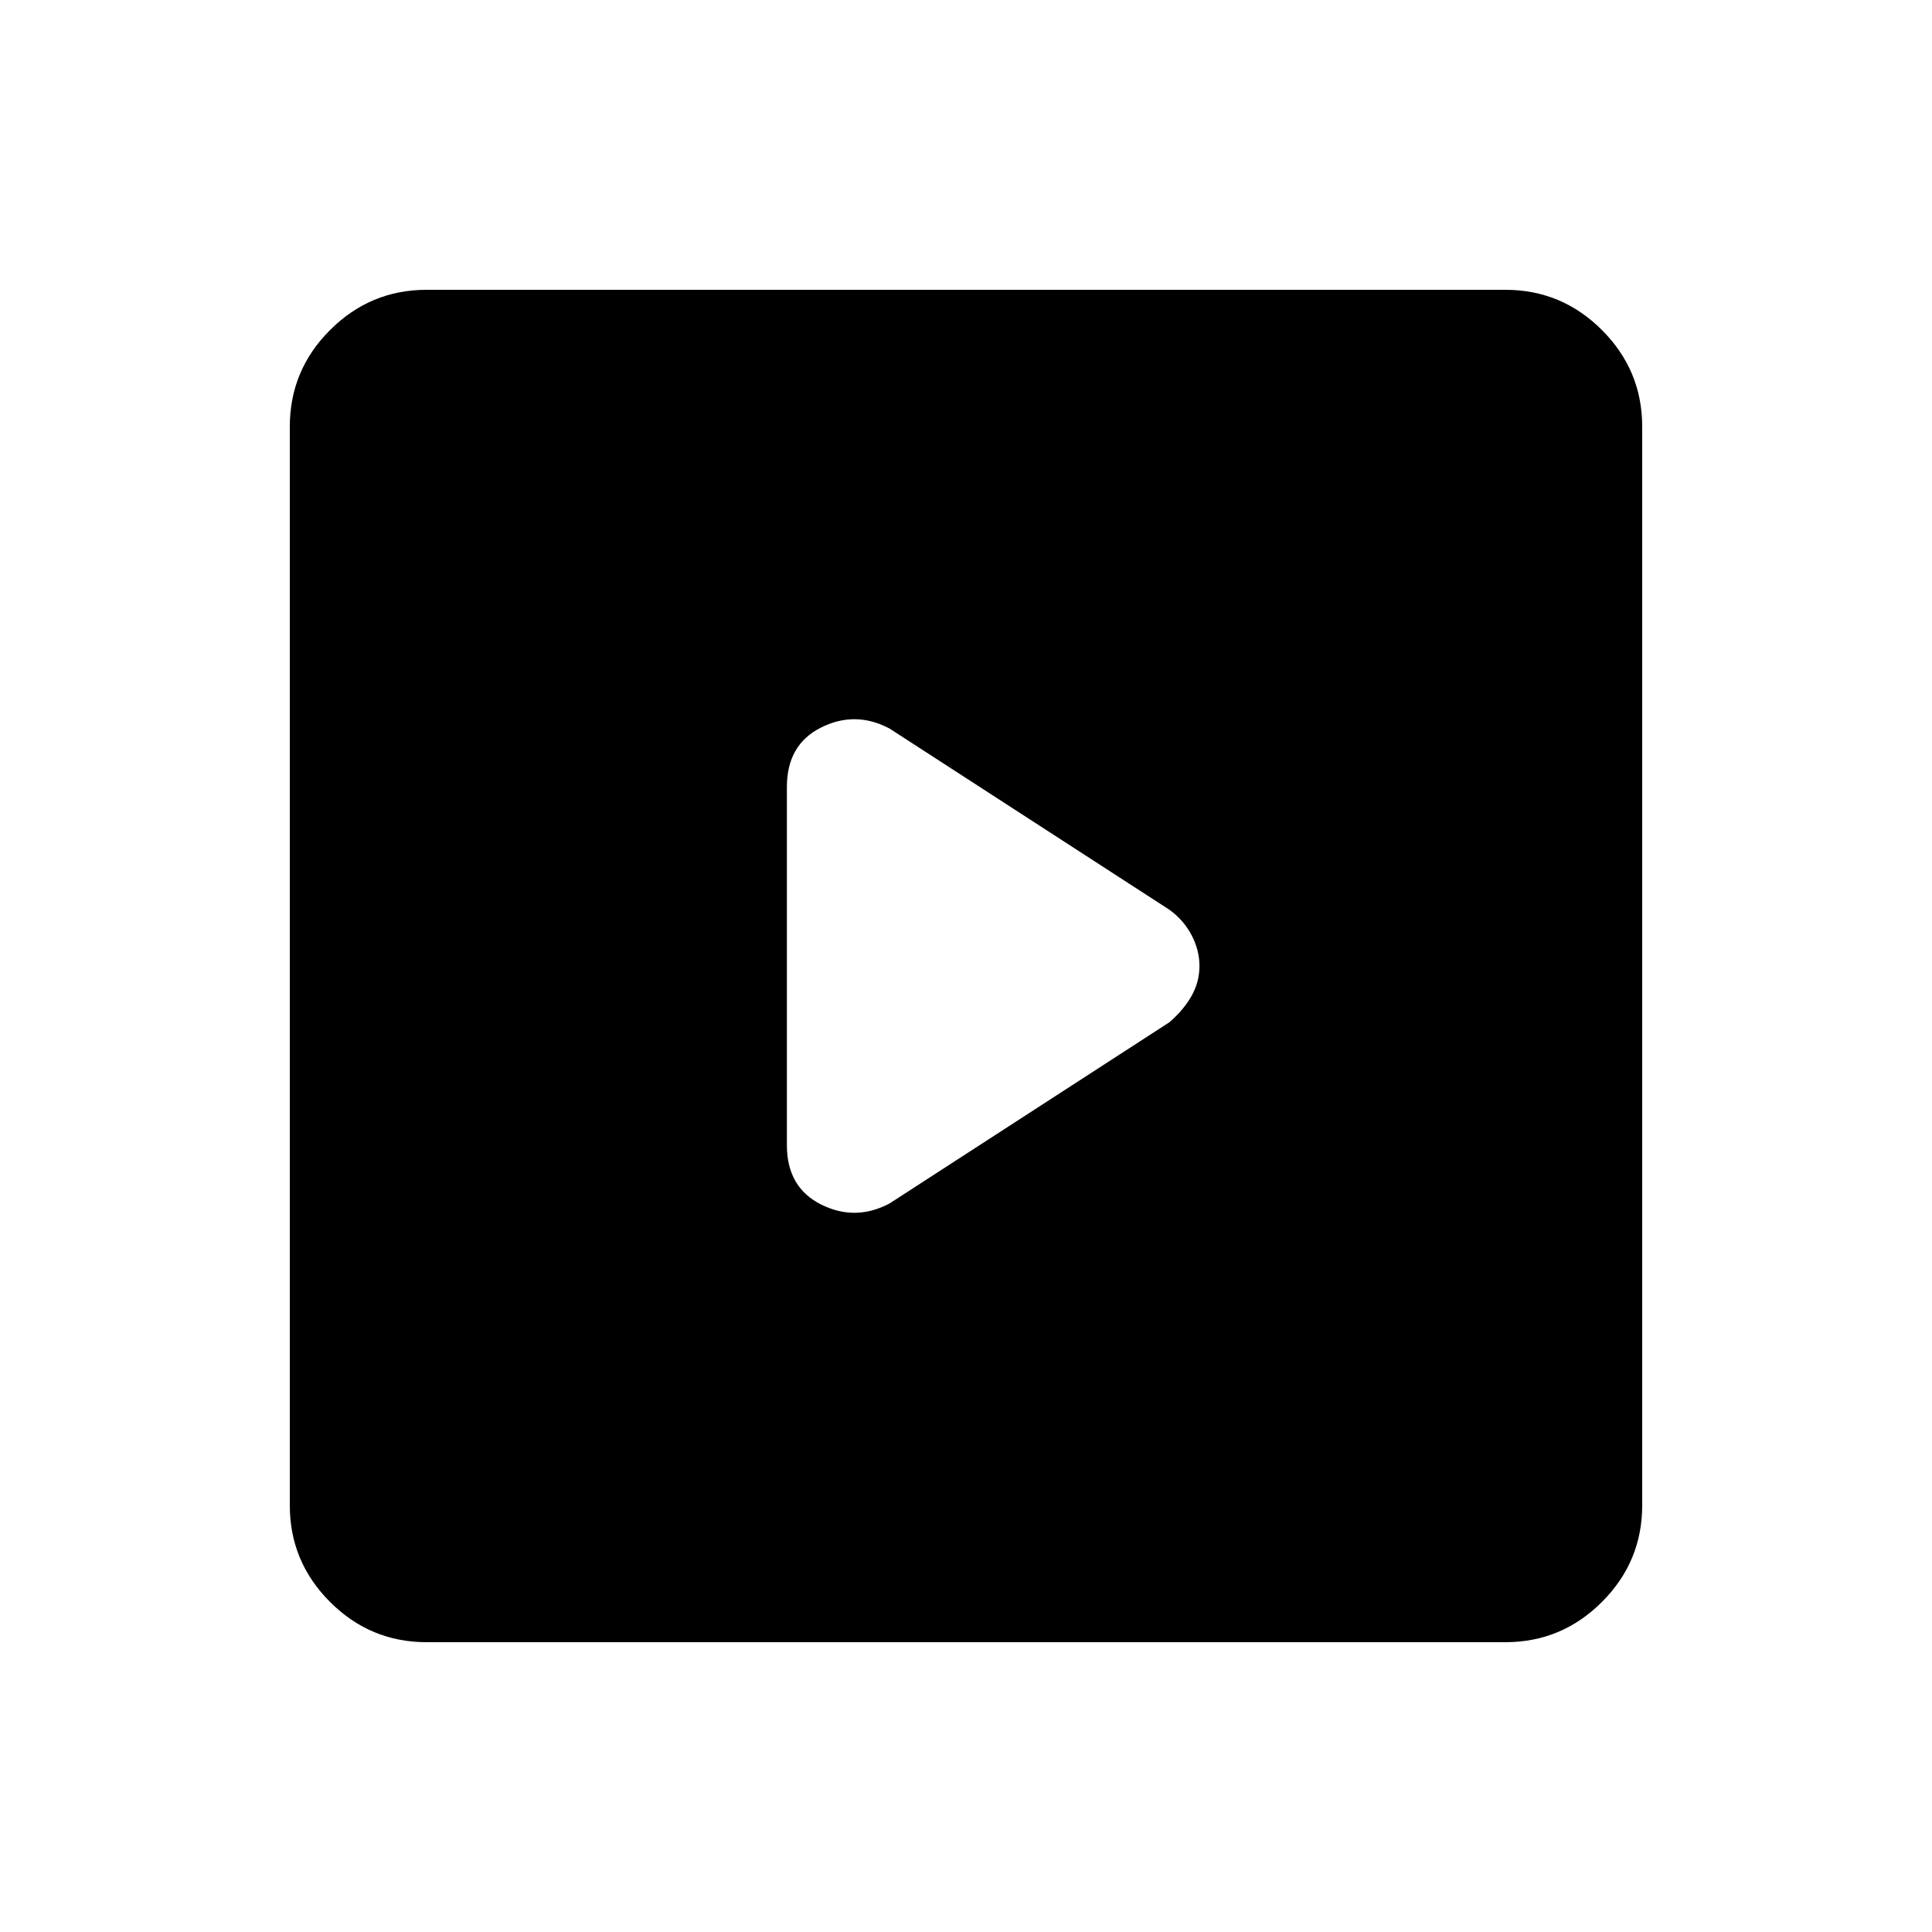 <svg xmlns="http://www.w3.org/2000/svg" height="48" width="48"><path d="m22.1 29.9 6.95-4.5q.35-.3.55-.65.2-.35.2-.75t-.2-.775q-.2-.375-.55-.625l-6.95-4.5q-.85-.45-1.7-.025t-.85 1.475v8.9q0 1.05.85 1.475.85.425 1.7-.025ZM10.6 40.8q-1.4 0-2.4-1t-1-2.4V10.6q0-1.4 1-2.4t2.4-1h26.8q1.4 0 2.4 1t1 2.4v26.8q0 1.4-1 2.4t-2.4 1Z"/></svg>